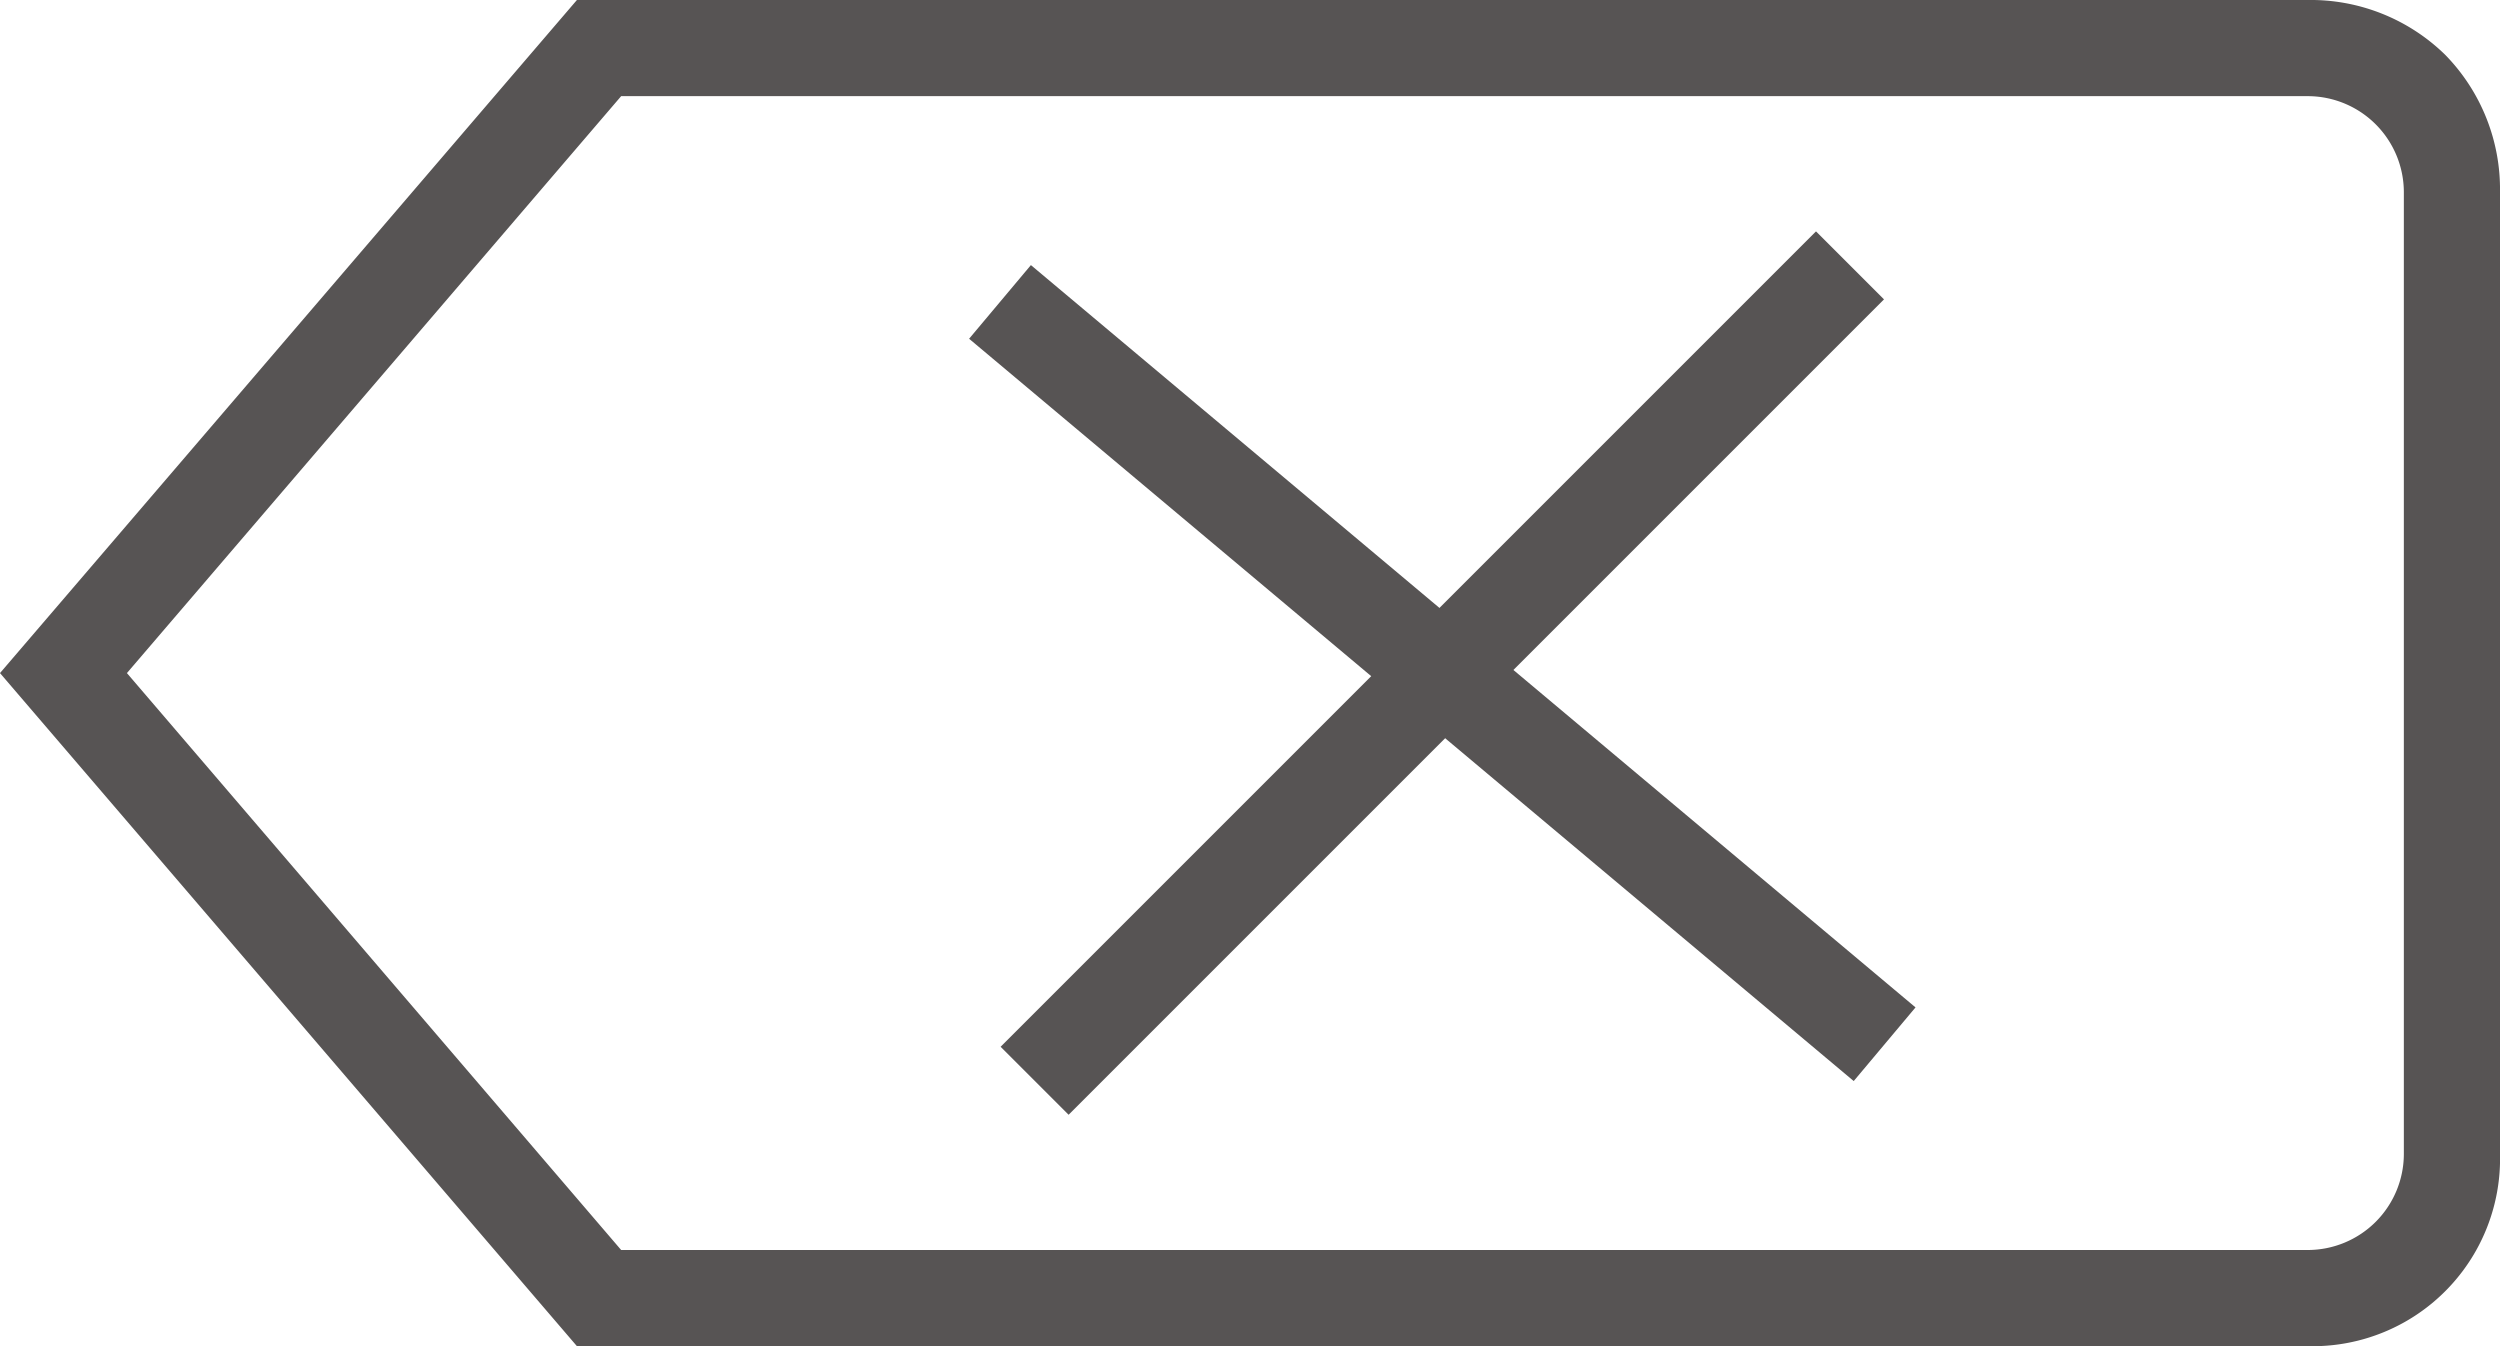 <svg xmlns="http://www.w3.org/2000/svg" viewBox="0 0 26 14">
  <defs>
    <style>
      .cls-1 {
        fill: #575454;
      }

      .cls-2 {
        fill: none;
        stroke: #575454;
        stroke-miterlimit: 10;
      }
    </style>
  </defs>
  <title>Artboard 1</title>
  <g id="Layer_1" data-name="Layer 1">
    <path class="cls-1" d="M24,1a1,1,0,0,1,1,1V12a1,1,0,0,1-1,1H6.46L1.32,7,6.46,1H24m0-1H6L0,7l6,7H24a1.95,1.95,0,0,0,2-2V2A2,2,0,0,0,25.43.57,2,2,0,0,0,24,0Z"/>
  </g>
  <g id="Layer_2" data-name="Layer 2">
    <line class="cls-2" x1="10.76" y1="11.24" x2="19.24" y2="2.76"/>
    <line class="cls-2" x1="19.6" y1="10.86" x2="10.4" y2="3.14"/>
  </g>
</svg>
